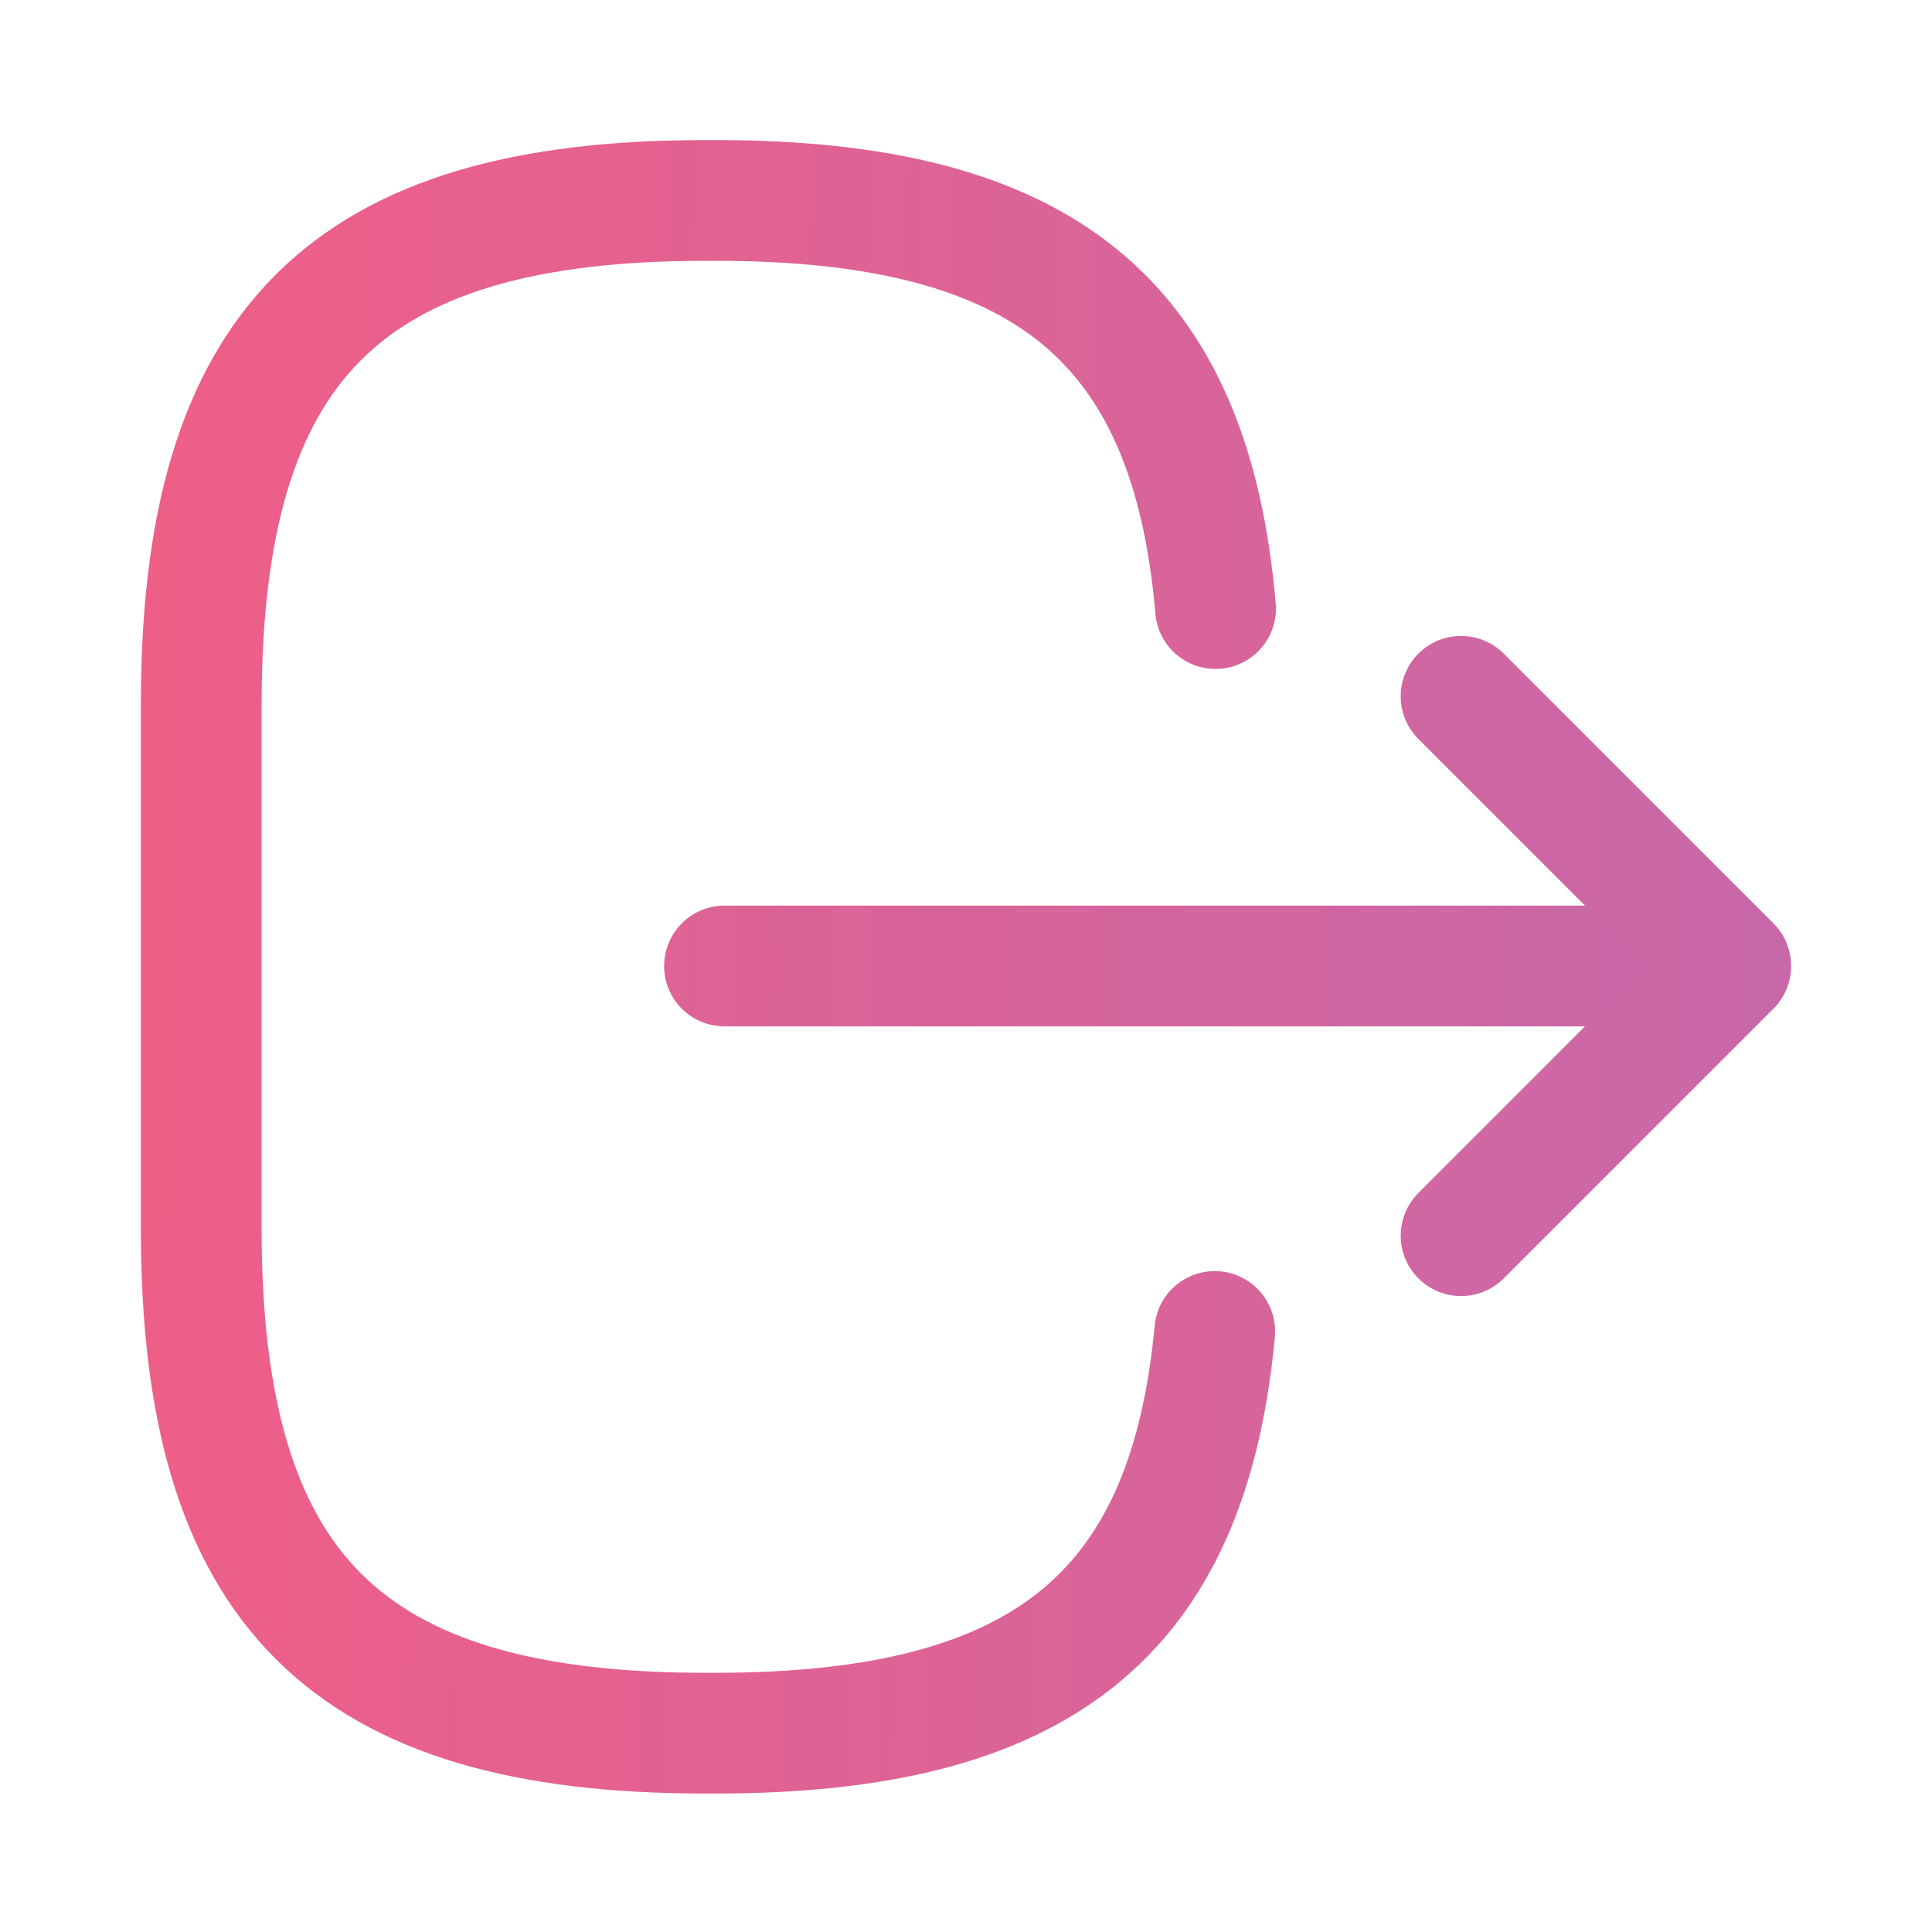 <svg width="24" height="24" viewBox="0 0 24 24" fill="none" xmlns="http://www.w3.org/2000/svg">
<path d="M15.1 7.56C14.79 3.96 12.94 2.49 8.89 2.49H8.76C4.29 2.49 2.5 4.28 2.5 8.75V15.27C2.5 19.74 4.29 21.53 8.76 21.53H8.89C12.91 21.53 14.76 20.08 15.09 16.54" stroke="url(#paint0_linear_15_98)" stroke-width="1.5" stroke-linecap="round" stroke-linejoin="round"/>
<path d="M9 12H20.38" stroke="url(#paint1_linear_15_98)" stroke-width="1.5" stroke-linecap="round" stroke-linejoin="round"/>
<path d="M18.15 8.65L21.5 12L18.15 15.35" stroke="url(#paint2_linear_15_98)" stroke-width="1.5" stroke-linecap="round" stroke-linejoin="round"/>
<defs>
<linearGradient id="paint0_linear_15_98" x1="-4" y1="12" x2="77.5" y2="13.5" gradientUnits="userSpaceOnUse">
<stop stop-color="#F85C7F"/>
<stop offset="1" stop-color="#6E80F7"/>
</linearGradient>
<linearGradient id="paint1_linear_15_98" x1="-6" y1="12" x2="72.5" y2="12" gradientUnits="userSpaceOnUse">
<stop stop-color="#F85C7F"/>
<stop offset="1" stop-color="#6E80F7"/>
</linearGradient>
<linearGradient id="paint2_linear_15_98" x1="-5.5" y1="15" x2="75" y2="15" gradientUnits="userSpaceOnUse">
<stop stop-color="#F85C7F"/>
<stop offset="1" stop-color="#6E80F7"/>
</linearGradient>
</defs>
</svg>
